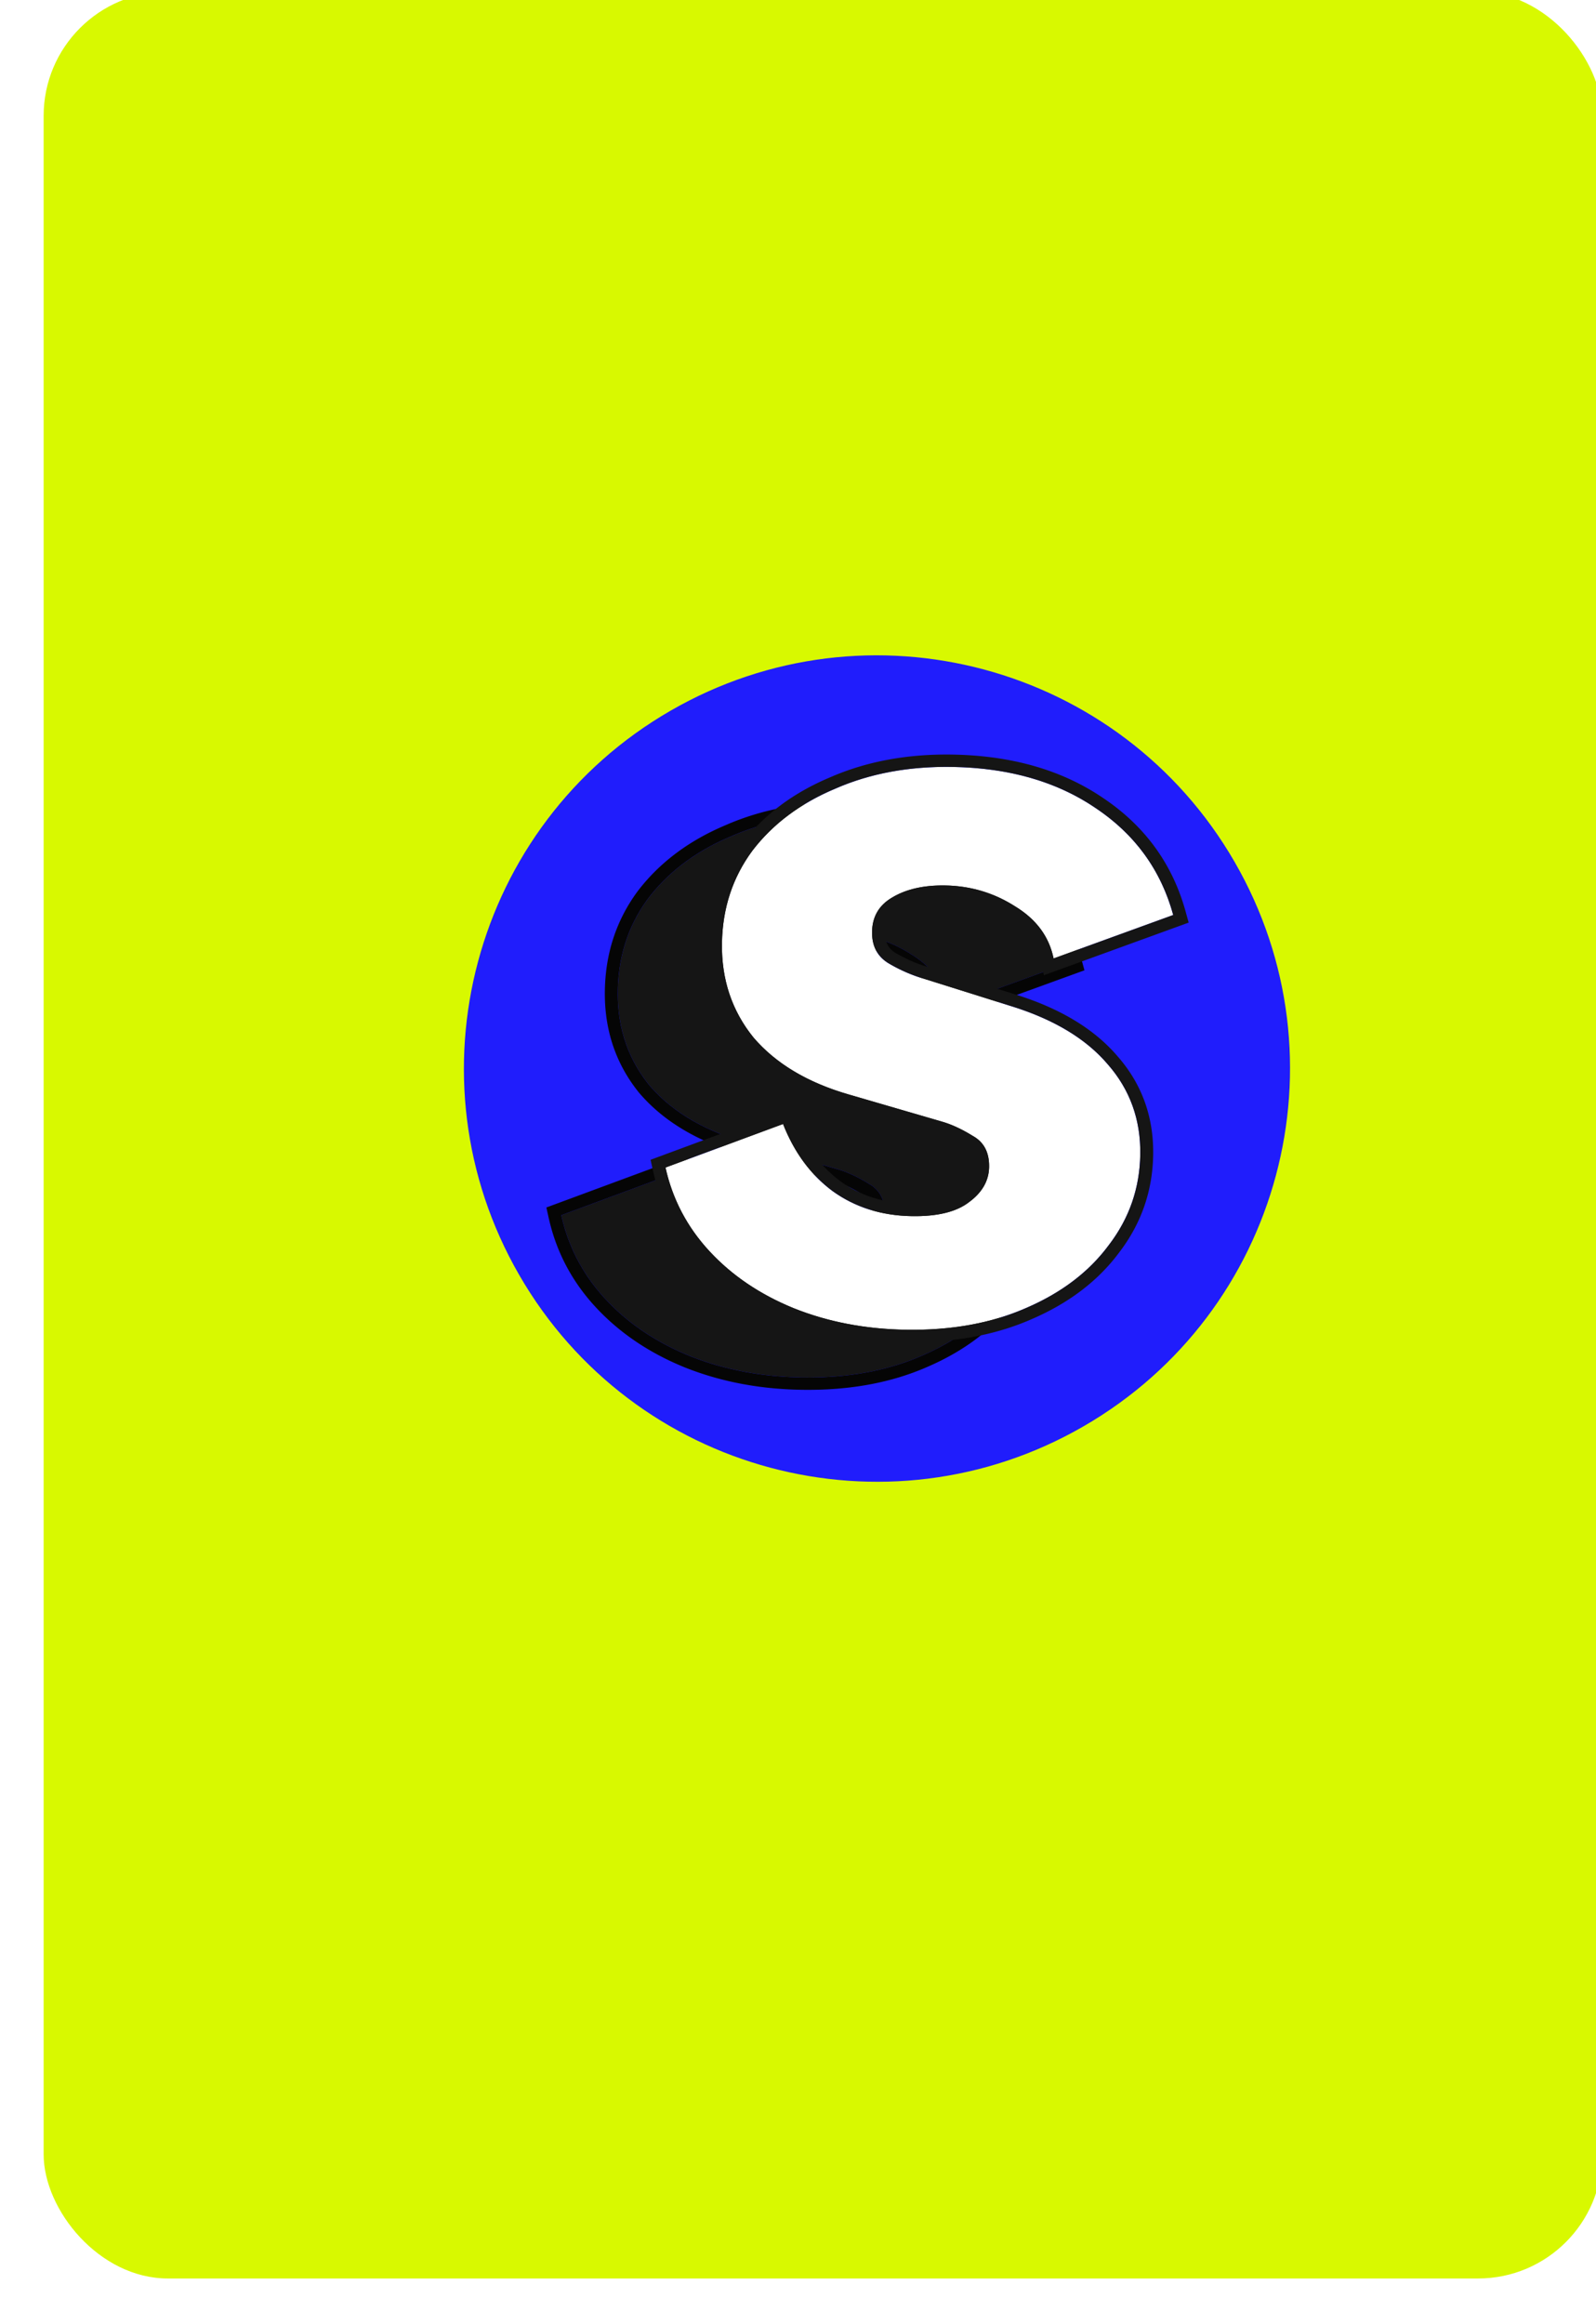 <svg xmlns="http://www.w3.org/2000/svg" width="768" height="1118" fill="none" xmlns:v="https://vecta.io/nano"><g filter="url(#A)"><rect x="2" y="17" width="750" height="1100" rx="59.73" fill="#d8f900"/><g clip-path="url(#C)" filter="url(#B)"><path d="M204.886 666.37c54.881 95.056 176.428 127.624 271.484 72.744s127.624-176.428 72.744-271.484-176.428-127.625-271.484-72.744-127.625 176.428-72.744 271.484z" fill="#201dfc"/><path d="M340.707 715.579c-19.564-.328-37.581-3.8-54.054-10.417-16.141-6.611-29.587-15.714-40.338-27.309s-17.823-25.03-21.215-40.306l56.568-20.931c5.409 13.724 13.355 24.478 23.838 32.265 10.814 7.79 23.516 11.808 38.105 12.052 12.269.205 21.426-2.019 27.475-6.675 6.379-4.648 9.625-10.302 9.736-16.958.118-6.974-2.453-11.931-7.71-14.873-5.253-3.259-10.19-5.561-14.811-6.906l-45.052-13.12c-19.804-5.722-35.074-14.856-45.809-27.401-10.398-12.858-15.451-28.003-15.159-45.438.281-16.8 5.172-31.619 14.674-44.46 9.833-12.836 23.1-22.76 39.801-29.774 16.706-7.329 35.504-10.82 56.393-10.47 27.189.455 50.13 7.022 68.824 19.701 19.023 12.684 31.504 29.857 37.444 51.517l-57.563 20.914c-2.145-10.499-8.308-18.846-18.486-25.041-10.172-6.511-21.393-9.87-33.661-10.075-10.279-.173-18.769 1.747-25.469 5.756-6.363 3.698-9.606 9.193-9.728 16.483-.117 6.974 2.616 12.093 8.2 15.357s11.347 5.739 17.288 7.424l41.572 13.062c20.457 6.367 35.889 15.662 46.298 27.884 10.74 12.229 15.969 26.743 15.689 43.543-.272 16.167-5.323 30.667-15.157 43.503-9.501 12.84-22.771 22.923-39.808 30.248-16.706 7.33-36.001 10.813-57.885 10.445z" fill="#151515"/><path fill-rule="evenodd" d="M286.651 705.163c16.474 6.617 34.492 10.09 54.053 10.417 21.885.367 41.18-3.115 57.885-10.445 17.039-7.324 30.309-17.409 39.811-30.249 9.833-12.835 14.884-27.335 15.154-43.502.283-16.799-4.947-31.315-15.686-43.544-10.41-12.223-25.844-21.517-46.3-27.884l-41.57-13.062c-5.942-1.686-11.706-4.158-17.289-7.423s-8.318-8.383-8.201-15.357c.122-7.291 3.365-12.785 9.728-16.483 6.701-4.009 15.191-5.929 25.469-5.757 12.269.206 23.489 3.564 33.661 10.076 8.242 5.016 13.85 11.444 16.826 19.283a37.24 37.24 0 0 1 1.662 5.757l57.561-20.913c-5.938-21.66-18.421-38.833-37.445-51.517-18.692-12.679-41.633-19.246-68.822-19.701-20.89-.35-39.687 3.14-56.393 10.47-16.701 7.013-29.969 16.938-39.802 29.773-9.502 12.841-14.393 27.661-14.674 44.461-.292 17.435 4.762 32.58 15.159 45.438 10.736 12.544 26.005 21.678 45.808 27.4l45.053 13.12c4.622 1.347 9.558 3.647 14.81 6.907 5.258 2.941 7.829 7.898 7.713 14.872-.111 6.656-3.358 12.311-9.738 16.959-6.048 4.656-15.205 6.879-27.473 6.674-14.59-.245-27.293-4.261-38.108-12.052-10.017-7.439-17.718-17.592-23.102-30.455l-.733-1.81-56.57 20.932c3.393 15.276 10.465 28.711 21.216 40.306s24.196 20.698 40.337 27.309zm22.627-61c9.672 6.956 21.064 10.603 34.432 10.828 11.608.194 19.049-1.959 23.471-5.364l.128-.098c5.127-3.737 7.219-7.787 7.295-12.332.089-5.332-1.729-8.018-4.629-9.641l-.124-.068-.121-.074c-4.899-3.041-9.306-5.063-13.233-6.207l-45.04-13.116c-20.722-5.988-37.153-15.686-48.829-29.331l-.108-.127c-11.328-14.007-16.771-30.496-16.458-49.174.3-17.91 5.54-33.911 15.814-47.795l.059-.08c10.529-13.744 24.685-24.288 42.266-31.678 17.648-7.735 37.372-11.353 59.046-10.991 28.193.473 52.405 7.3 72.296 20.785 20.24 13.501 33.579 31.872 39.887 54.878l1.415 5.162-69.678 25.316-1.417-6.933c-1.79-8.764-6.854-15.765-15.716-21.16l-.123-.074c-9.174-5.873-19.229-8.886-30.305-9.071-9.432-.158-16.648 1.612-22.065 4.853l-.068.041c-4.491 2.61-6.659 6.197-6.748 11.506-.086 5.16 1.766 8.164 5.221 10.183 5.147 3.009 10.416 5.265 15.811 6.795l.087.025 41.641 13.083c21.231 6.61 37.808 16.427 49.171 29.753 11.738 13.381 17.42 29.298 17.115 47.431-.29 17.36-5.738 33.044-16.324 46.876-10.218 13.794-24.398 24.493-42.279 32.184-17.693 7.759-37.933 11.355-60.564 10.976-20.276-.34-39.084-3.944-56.354-10.88l-.04-.017c-16.913-6.929-31.136-16.528-42.546-28.834-11.472-12.373-19.033-26.745-22.648-43.019l-1.098-4.947 67.351-24.921 2.216 5.622c5.061 12.844 12.37 22.625 21.793 29.635z" fill="#050505"/><path d="M390.841 692.637c-19.561-.327-37.579-3.799-54.053-10.417-16.141-6.611-29.587-15.714-40.337-27.308s-17.823-25.03-21.216-40.307l56.568-20.931c5.409 13.724 13.355 24.479 23.837 32.265 10.815 7.79 23.517 11.808 38.108 12.053 12.267.204 21.426-2.019 27.473-6.675 6.38-4.648 9.626-10.302 9.737-16.958.117-6.974-2.454-11.932-7.712-14.874-5.252-3.259-10.188-5.56-14.808-6.905l-45.055-13.121c-19.803-5.722-35.072-14.856-45.808-27.401-10.397-12.858-15.451-28.003-15.159-45.437.281-16.8 5.173-31.621 14.675-44.462 9.833-12.835 23.1-22.759 39.801-29.772 16.706-7.33 35.504-10.82 56.393-10.47 27.189.455 50.13 7.022 68.823 19.7 19.023 12.685 31.506 29.857 37.444 51.518l-57.562 20.914c-2.147-10.5-8.308-18.846-18.487-25.042-10.172-6.511-21.392-9.869-33.661-10.075-10.279-.173-18.768 1.747-25.469 5.756-6.363 3.699-9.606 9.193-9.728 16.484-.116 6.974 2.616 12.092 8.2 15.356s11.346 5.739 17.289 7.425l41.571 13.061c20.456 6.367 35.889 15.662 46.299 27.885 10.739 12.228 15.97 26.743 15.687 43.543-.27 16.167-5.321 30.667-15.155 43.503-9.502 12.839-22.771 22.922-39.809 30.248-16.706 7.33-36.001 10.812-57.886 10.444z" fill="#fff"/><path fill-rule="evenodd" d="M336.788 682.22c16.472 6.618 34.489 10.091 54.053 10.417 21.883.367 41.18-3.114 57.886-10.444 17.038-7.324 30.308-17.406 39.809-30.248 9.833-12.835 14.885-27.338 15.155-43.503.282-16.801-4.948-31.314-15.689-43.543-10.409-12.223-25.841-21.518-46.299-27.885l-41.57-13.062c-5.942-1.684-11.704-4.159-17.288-7.424s-8.318-8.383-8.202-15.356c.123-7.291 3.366-12.785 9.729-16.484 6.701-4.009 15.191-5.928 25.469-5.756 12.269.205 23.49 3.564 33.662 10.075 8.242 5.017 13.85 11.445 16.825 19.283a37.26 37.26 0 0 1 1.66 5.759l57.563-20.915c-5.939-21.66-18.42-38.832-37.445-51.517-18.693-12.678-41.632-19.245-68.821-19.7-20.889-.35-39.687 3.14-56.393 10.47-16.701 7.013-29.968 16.937-39.801 29.772-9.502 12.841-14.395 27.661-14.677 44.463-.291 17.433 4.763 32.58 15.161 45.436 10.736 12.545 26.005 21.679 45.808 27.401l45.053 13.12c4.621 1.345 9.557 3.648 14.809 6.906 5.257 2.942 7.829 7.901 7.713 14.874-.112 6.657-3.358 12.309-9.738 16.959-6.048 4.654-15.205 6.88-27.472 6.674-14.591-.245-27.293-4.263-38.108-12.053-10.018-7.44-17.719-17.591-23.103-30.457l-.734-1.808-56.568 20.931c3.393 15.277 10.464 28.711 21.215 40.306s24.196 20.697 40.338 27.309zm22.626-61c9.673 6.956 21.064 10.605 34.431 10.828 11.608.195 19.049-1.96 23.471-5.363l.129-.099c5.127-3.738 7.218-7.786 7.295-12.332.089-5.332-1.73-8.017-4.629-9.639l-.125-.07-.12-.075c-4.9-3.04-9.307-5.061-13.234-6.205l-45.04-13.116c-20.721-5.988-37.152-15.687-48.828-29.332l-.109-.126c-11.328-14.007-16.77-30.497-16.457-49.174.3-17.911 5.54-33.912 15.813-47.795l.059-.08c10.53-13.745 24.686-24.288 42.267-31.679 17.648-7.734 37.372-11.353 59.046-10.99 28.193.472 52.404 7.299 72.295 20.784 20.242 13.502 33.58 31.873 39.887 54.878l1.415 5.162-69.676 25.317-1.417-6.933c-1.792-8.765-6.855-15.766-15.718-21.16l-.121-.074c-9.176-5.874-19.23-8.886-30.306-9.071-9.432-.159-16.648 1.61-22.065 4.852l-.069.041c-4.49 2.61-6.659 6.197-6.748 11.507-.085 5.16 1.767 8.163 5.222 10.182 5.147 3.009 10.416 5.266 15.81 6.796l.087.024 41.641 13.084c21.231 6.609 37.81 16.428 49.171 29.753 11.739 13.38 17.42 29.297 17.117 47.431-.291 17.359-5.74 33.042-16.325 46.877-10.218 13.792-24.398 24.491-42.28 32.182-17.692 7.759-37.932 11.354-60.562 10.977-20.278-.34-39.086-3.945-56.355-10.882l-.04-.016c-16.915-6.928-31.136-16.528-42.547-28.833-11.472-12.373-19.033-26.745-22.647-43.021l-1.098-4.946 67.351-24.921 2.215 5.623c5.063 12.843 12.37 22.625 21.794 29.634z" fill="#151515"/></g></g><defs><filter id="A" x="0" y="0" width="768" height="1118" filterUnits="userSpaceOnUse" color-interpolation-filters="sRGB"><feFlood flood-opacity="0" result="A"/><feColorMatrix in="SourceAlpha" values="0 0 0 0 0 0 0 0 0 0 0 0 0 0 0 0 0 0 127 0"/><feOffset dx="1" dy="-1"/><feGaussianBlur stdDeviation="1"/><feColorMatrix values="0 0 0 0 0 0 0 0 0 0 0 0 0 0 0 0 0 0 0.05 0"/><feBlend in2="A" result="C"/><feColorMatrix in="SourceAlpha" values="0 0 0 0 0 0 0 0 0 0 0 0 0 0 0 0 0 0 127 0"/><feOffset dx="2" dy="-3"/><feGaussianBlur stdDeviation="2"/><feColorMatrix values="0 0 0 0 0 0 0 0 0 0 0 0 0 0 0 0 0 0 0.04 0"/><feBlend in2="C" result="D"/><feColorMatrix in="SourceAlpha" values="0 0 0 0 0 0 0 0 0 0 0 0 0 0 0 0 0 0 127 0"/><feOffset dx="6" dy="-6"/><feGaussianBlur stdDeviation="2.5"/><feColorMatrix values="0 0 0 0 0 0 0 0 0 0 0 0 0 0 0 0 0 0 0.03 0"/><feBlend in2="D" result="E"/><feColorMatrix in="SourceAlpha" values="0 0 0 0 0 0 0 0 0 0 0 0 0 0 0 0 0 0 127 0"/><feOffset dx="10" dy="-11"/><feGaussianBlur stdDeviation="3"/><feColorMatrix values="0 0 0 0 0 0 0 0 0 0 0 0 0 0 0 0 0 0 0.01 0"/><feBlend in2="E"/><feBlend in="SourceGraphic"/></filter><filter id="B" x="103.516" y="269.516" width="567.968" height="570.968" filterUnits="userSpaceOnUse" color-interpolation-filters="sRGB"><feFlood flood-opacity="0" result="A"/><feColorMatrix in="SourceAlpha" values="0 0 0 0 0 0 0 0 0 0 0 0 0 0 0 0 0 0 127 0"/><feOffset dx="1" dy="-1"/><feGaussianBlur stdDeviation="1.5"/><feColorMatrix values="0 0 0 0 0 0 0 0 0 0 0 0 0 0 0 0 0 0 0.1 0"/><feBlend in2="A" result="C"/><feColorMatrix in="SourceAlpha" values="0 0 0 0 0 0 0 0 0 0 0 0 0 0 0 0 0 0 127 0"/><feOffset dx="3" dy="-4"/><feGaussianBlur stdDeviation="2.5"/><feColorMatrix values="0 0 0 0 0 0 0 0 0 0 0 0 0 0 0 0 0 0 0.09 0"/><feBlend in2="C" result="D"/><feColorMatrix in="SourceAlpha" values="0 0 0 0 0 0 0 0 0 0 0 0 0 0 0 0 0 0 127 0"/><feOffset dx="8" dy="-10"/><feGaussianBlur stdDeviation="3.5"/><feColorMatrix values="0 0 0 0 0 0 0 0 0 0 0 0 0 0 0 0 0 0 0.05 0"/><feBlend in2="D" result="E"/><feColorMatrix in="SourceAlpha" values="0 0 0 0 0 0 0 0 0 0 0 0 0 0 0 0 0 0 127 0"/><feOffset dx="14" dy="-17"/><feGaussianBlur stdDeviation="4.5"/><feColorMatrix values="0 0 0 0 0 0 0 0 0 0 0 0 0 0 0 0 0 0 0.01 0"/><feBlend in2="E"/><feBlend in="SourceGraphic"/></filter><clipPath id="C"><path fill="#fff" transform="matrix(.5 .866 -.866 .5 449.744 295.516)" d="M0 0h397.48v397.48H0z"/></clipPath></defs></svg>